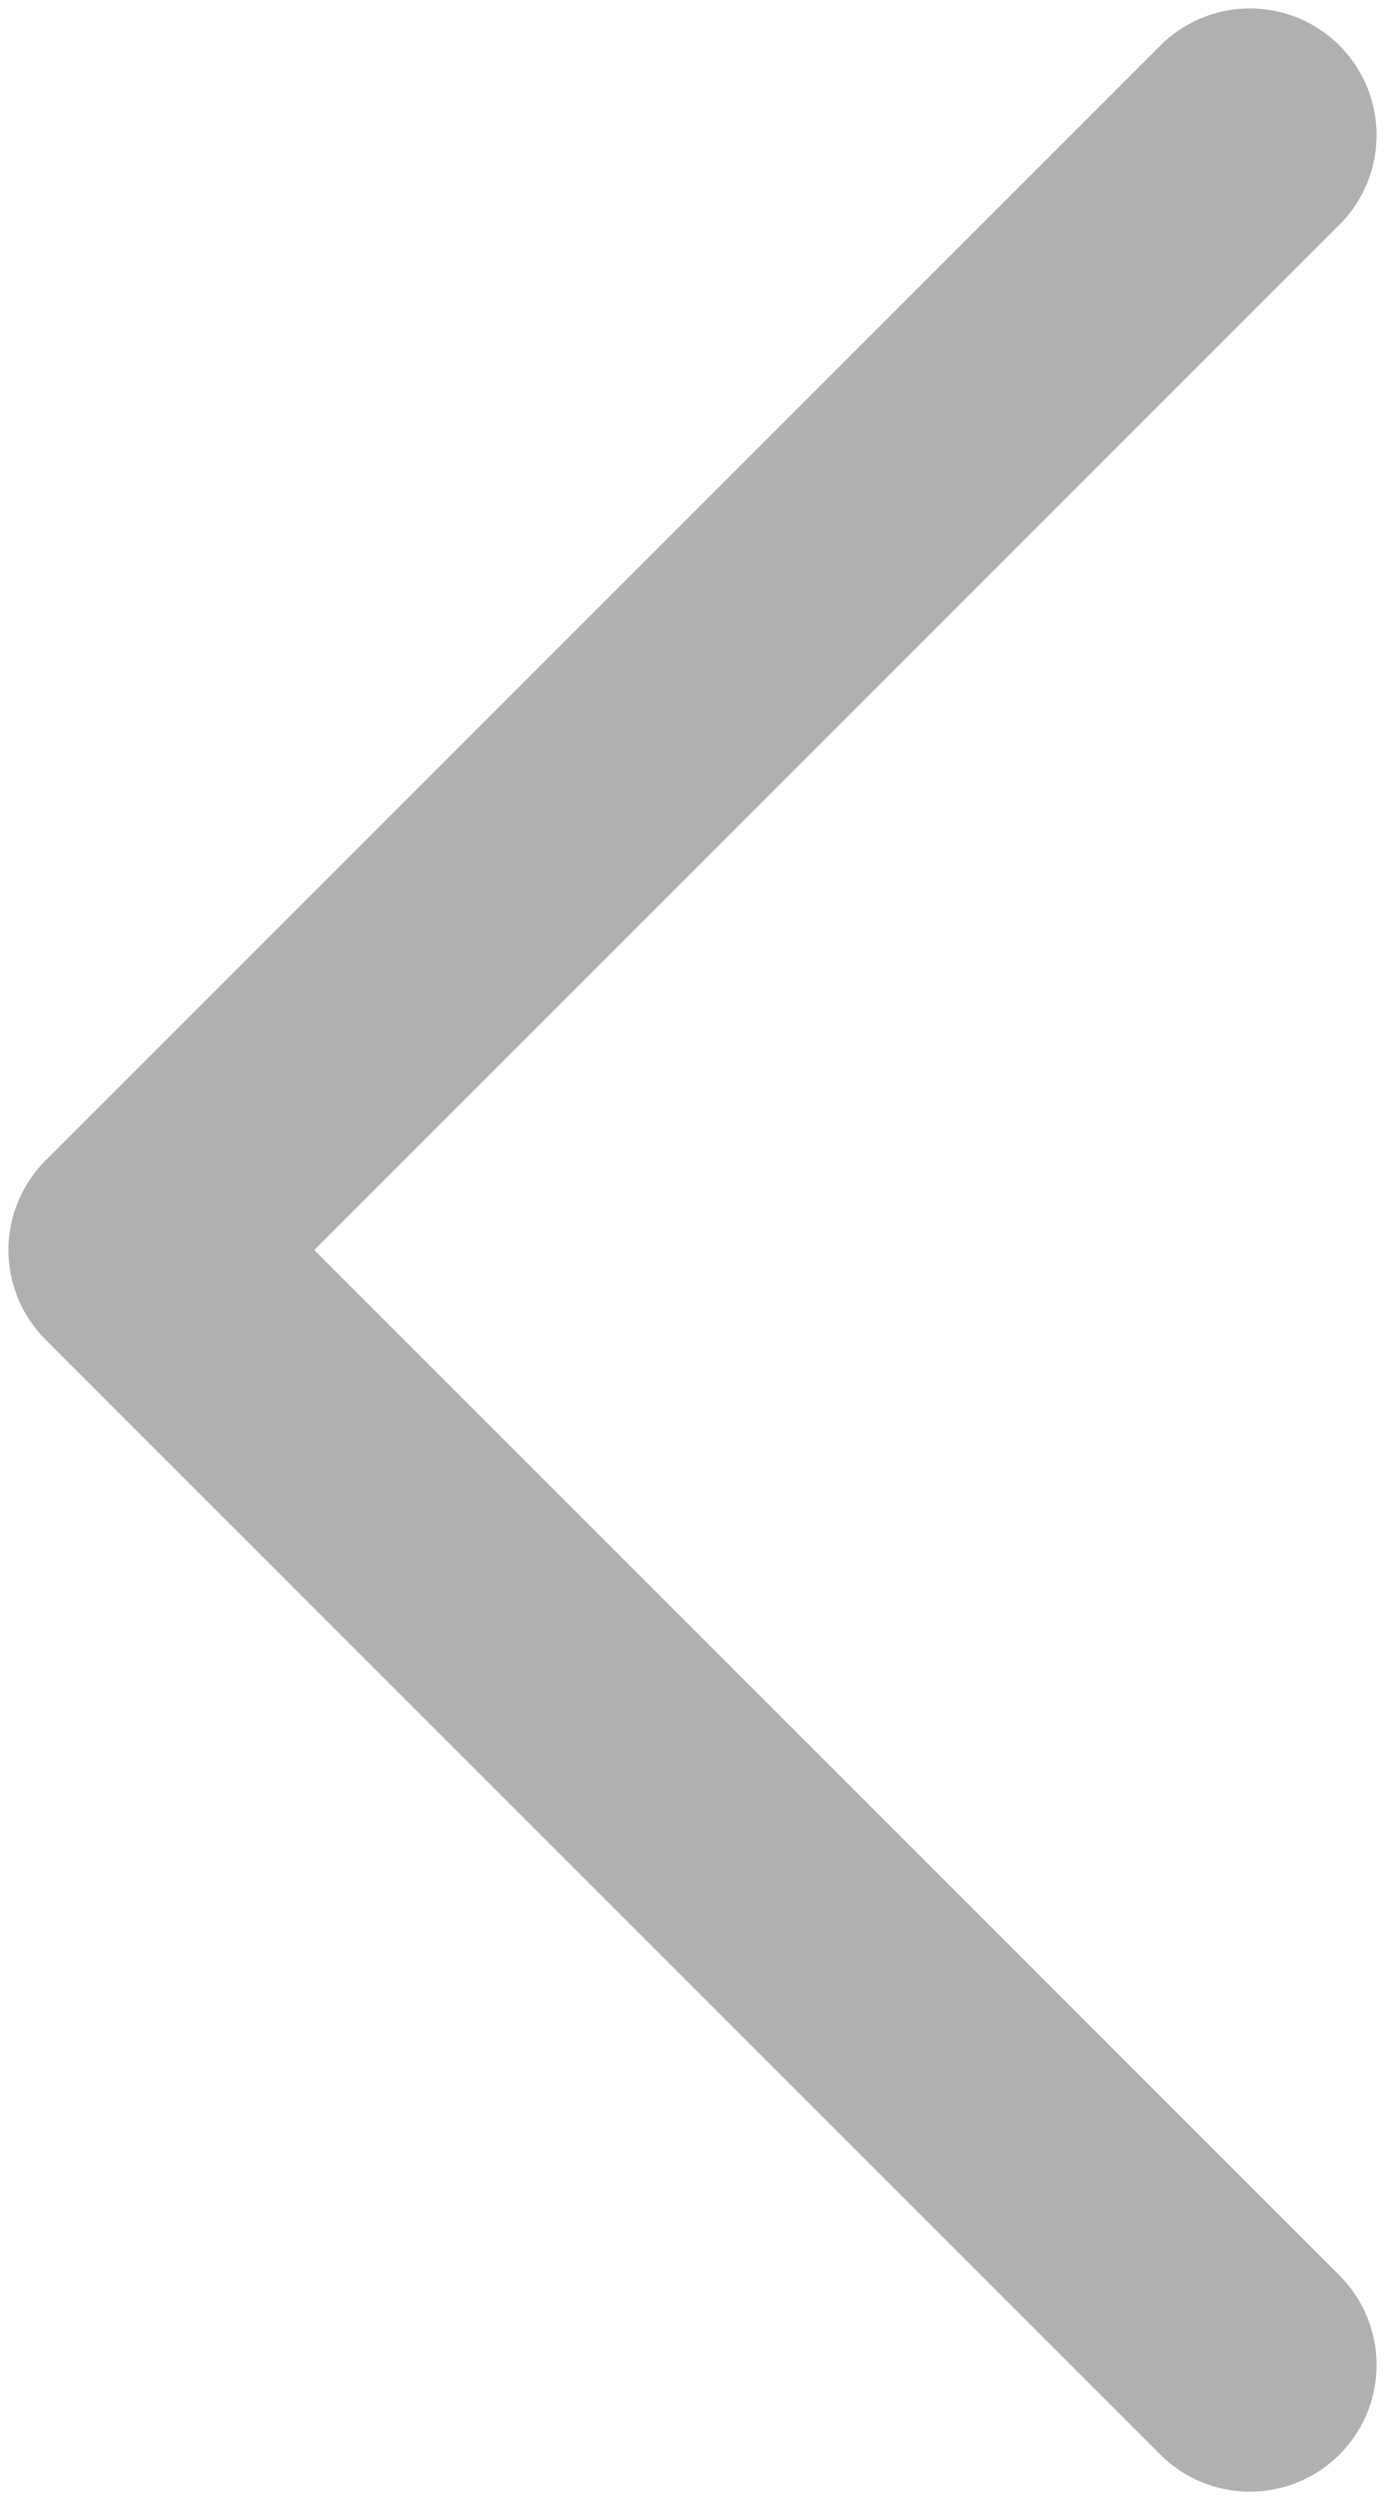 <svg width="82" height="148" viewBox="0 0 82 148" fill="none" xmlns="http://www.w3.org/2000/svg">
<path d="M74 140L8 74L74 8" stroke="#B0B0B0" stroke-width="15" stroke-linecap="round" stroke-linejoin="round"/>
</svg>
